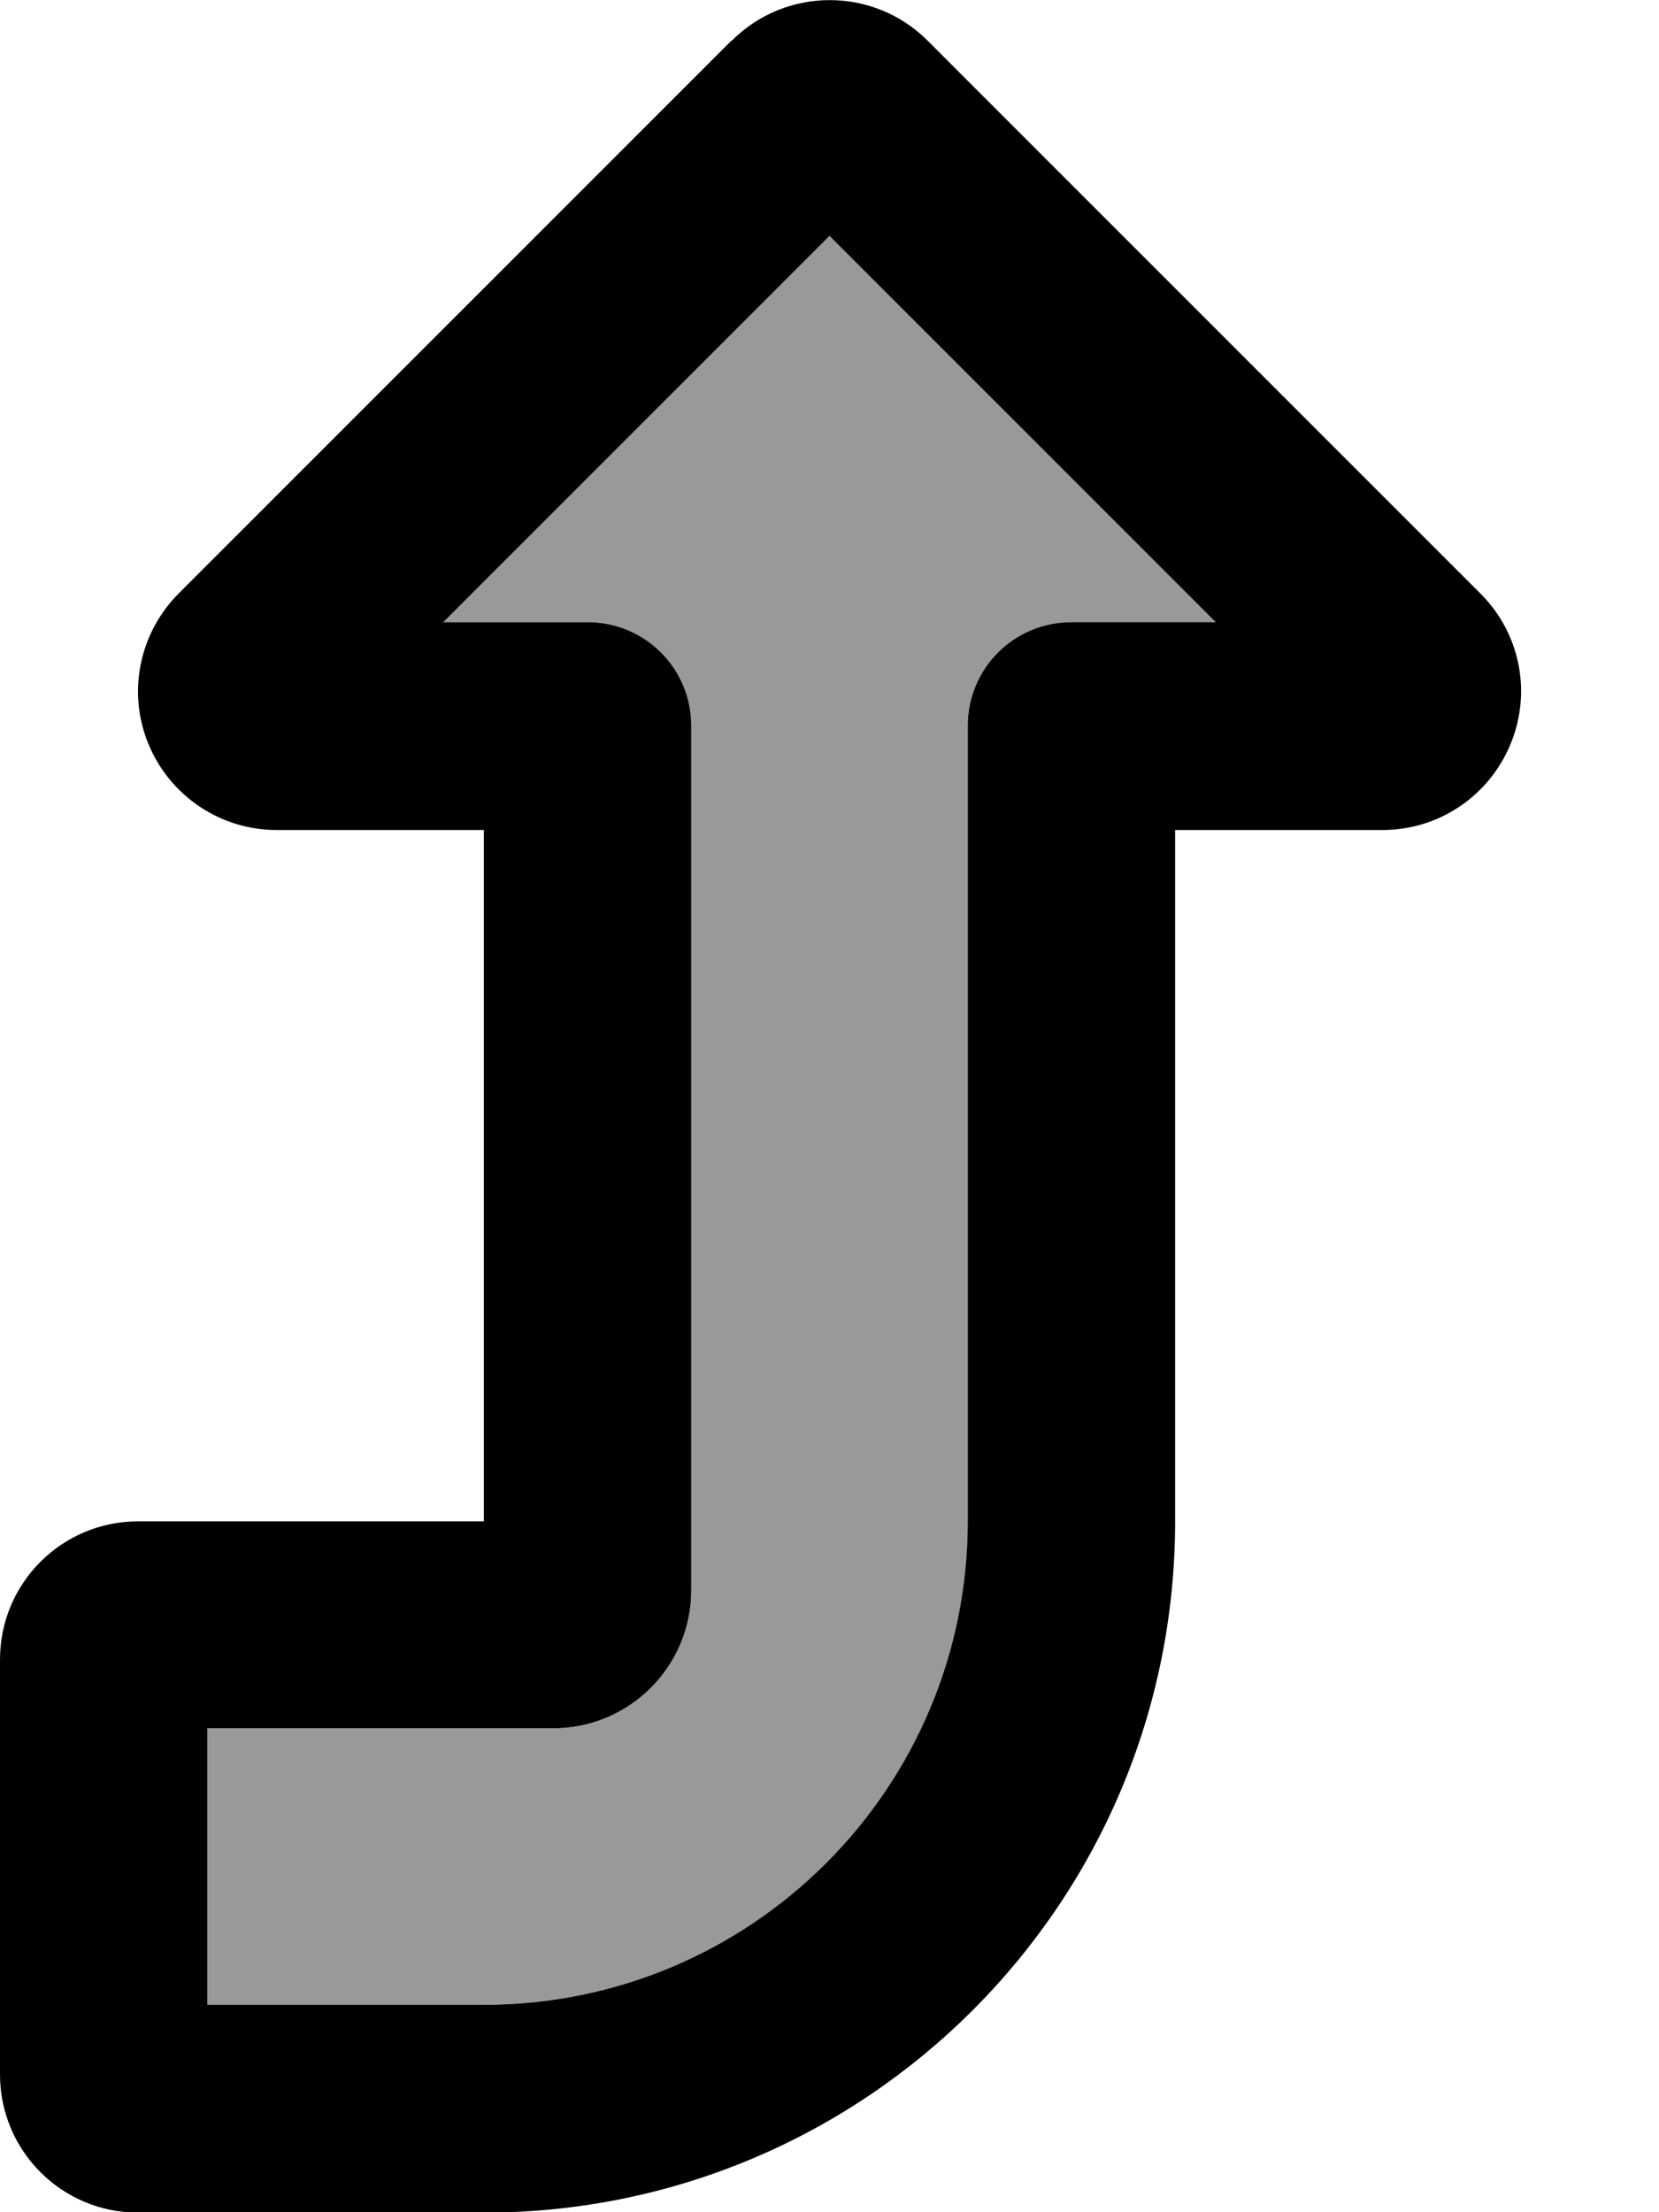 <svg xmlns="http://www.w3.org/2000/svg" viewBox="0 0 384 512"><!--! Font Awesome Pro 7.0.0 by @fontawesome - https://fontawesome.com License - https://fontawesome.com/license (Commercial License) Copyright 2025 Fonticons, Inc. --><path style="fill:currentColor;opacity:.4" d="M48 400l0 64 64 0c61.9 0 112-50.1 112-112l0-184c0-13.3 10.7-24 24-24l33.4 0-89.4-89.4-89.4 89.4 33.4 0c13.3 0 24 10.7 24 24l0 200c0 17.7-14.3 32-32 32l-80 0z"/><path style="fill:currentColor;opacity:1" d="M192 54.6L102.6 144 136 144c13.3 0 24 10.7 24 24l0 200c0 17.7-14.3 32-32 32l-80 0 0 64 64 0c61.9 0 112-50.1 112-112l0-184c0-13.3 10.7-24 24-24l33.4 0-89.4-89.4zM169.4 9.4c12.5-12.5 32.8-12.5 45.3 0l128 128c9.2 9.2 11.9 22.9 6.9 34.9l0 0c-5 12-16.6 19.8-29.6 19.8l-48 0 0 160c0 88.4-71.6 160-160 160l-80 0c-17.7 0-32-14.3-32-32l0-96c0-17.7 14.3-32 32-32l80 0 0-160-48 0c-12.9 0-24.6-7.8-29.6-19.8l0 0c-5-12-2.2-25.7 6.9-34.9l128-128 0 0z"/></svg>
